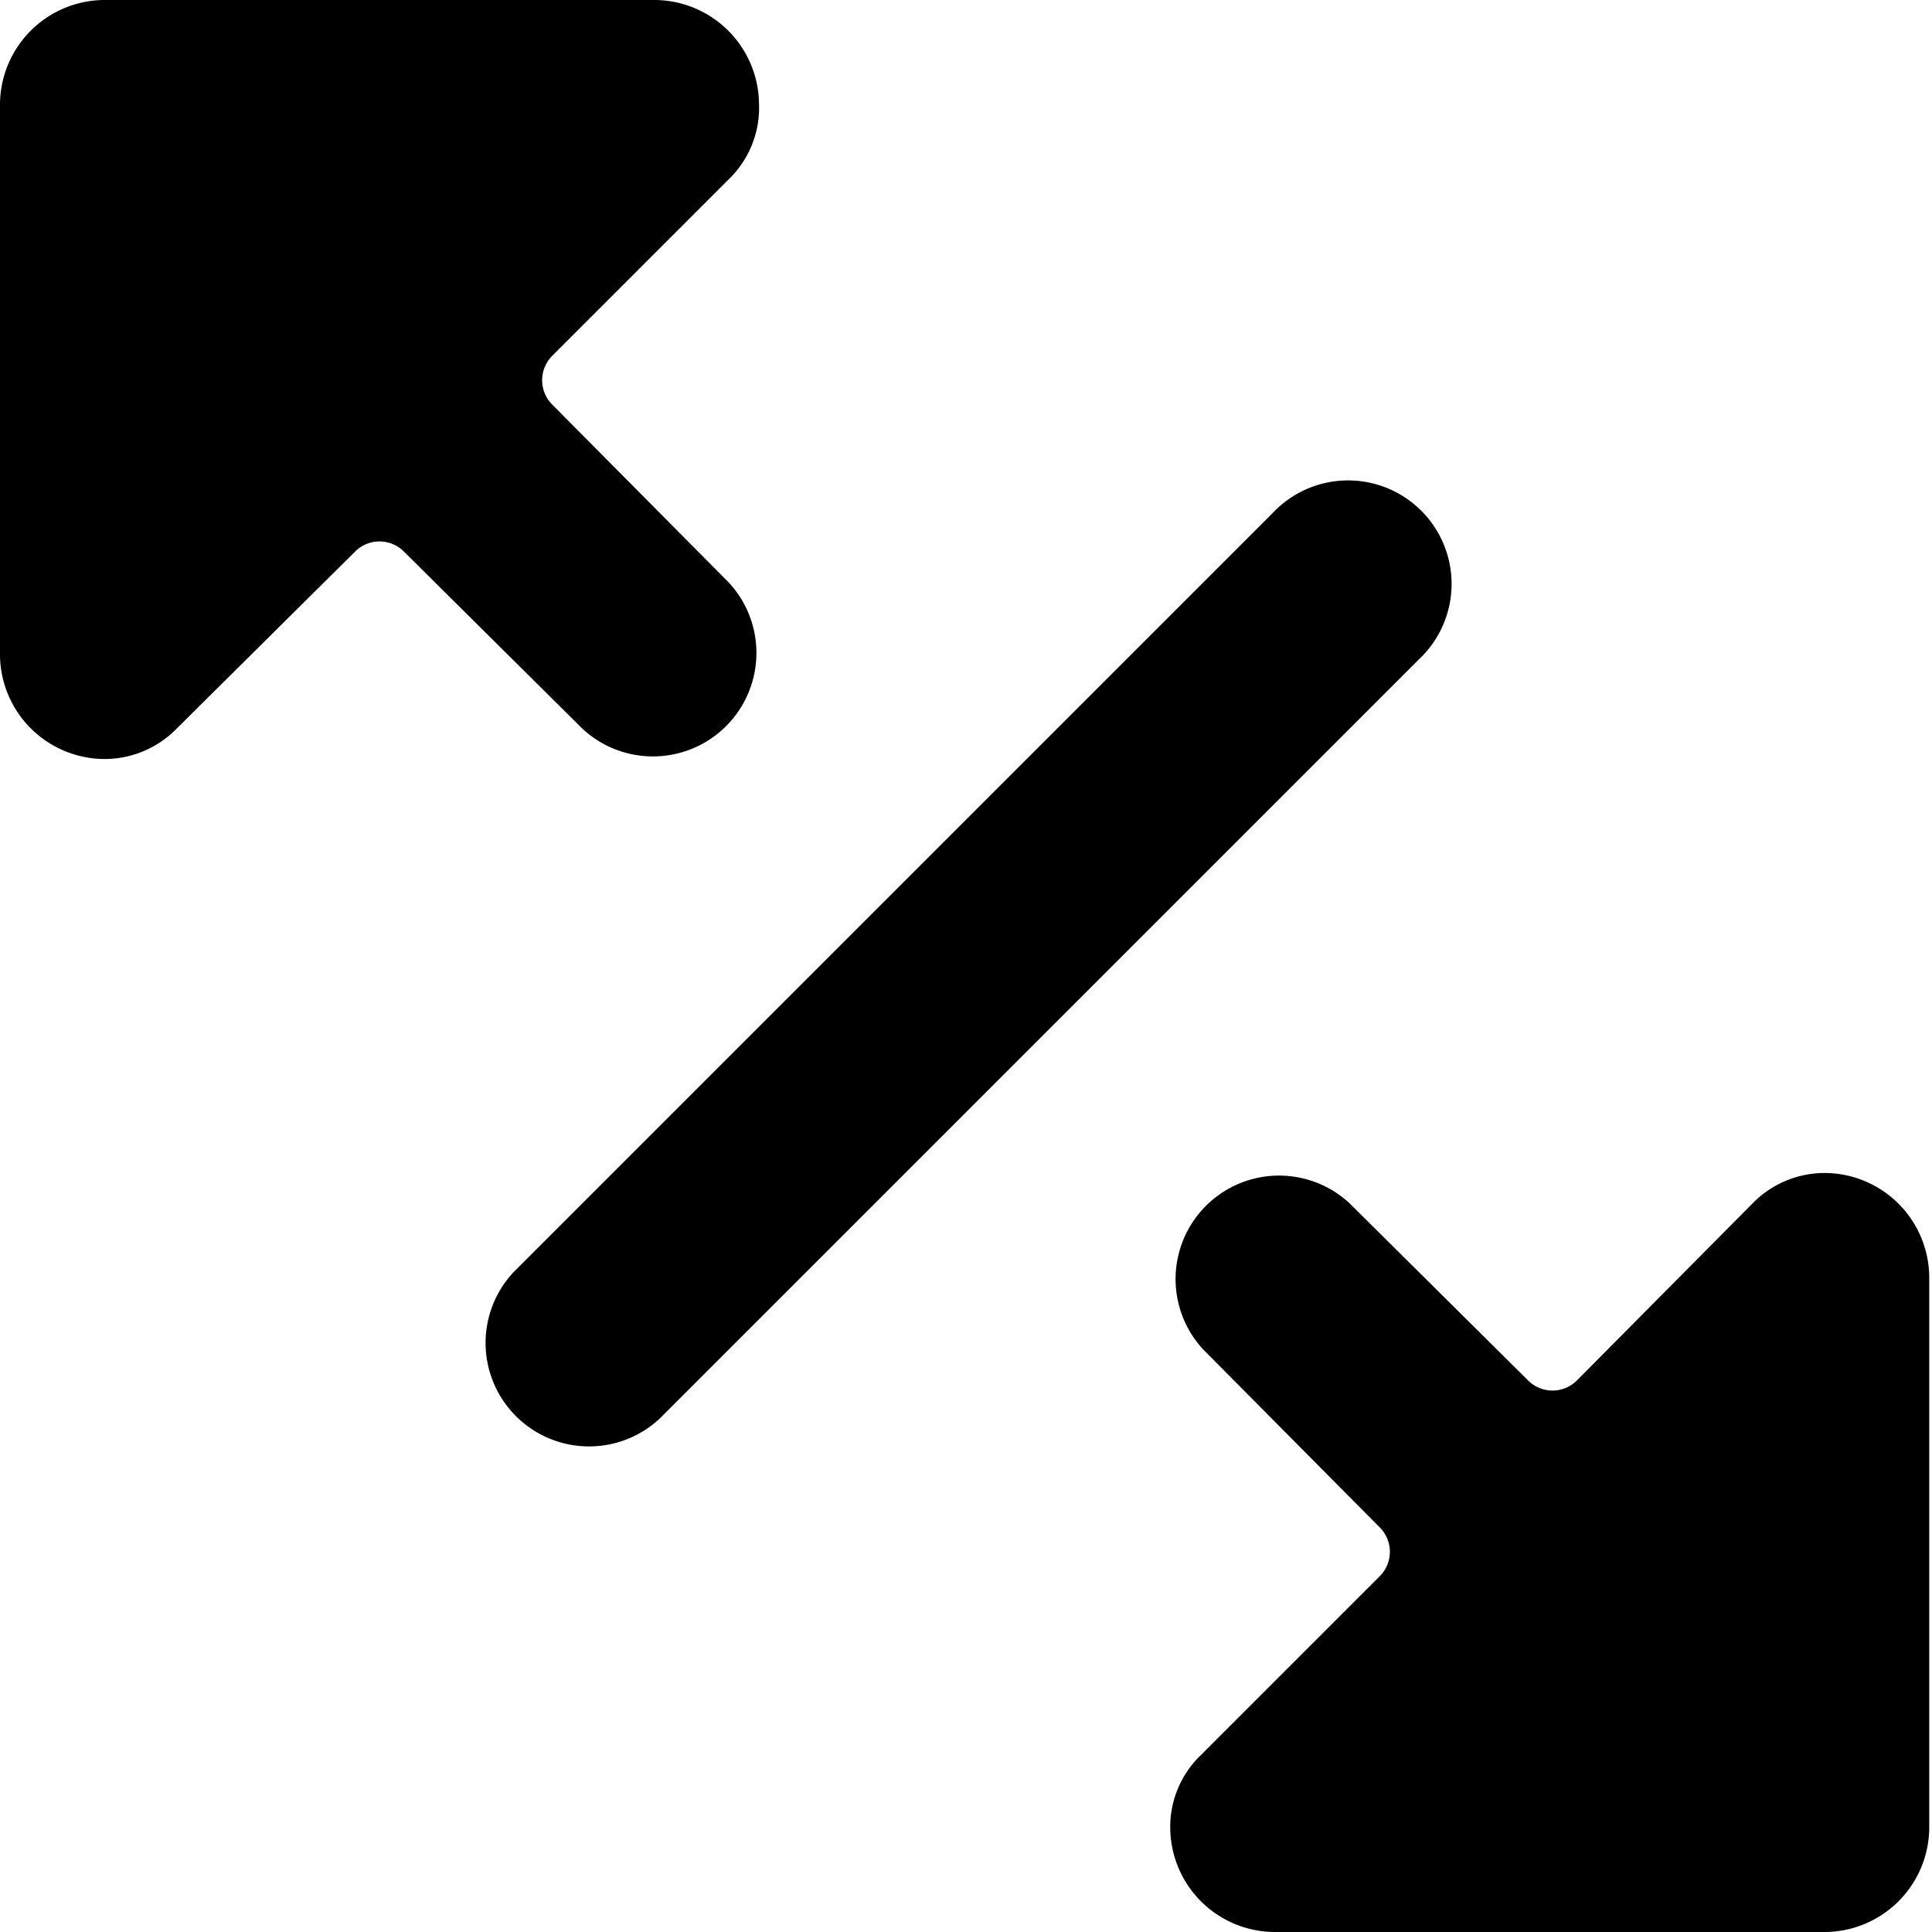 <svg xmlns="http://www.w3.org/2000/svg" viewBox="0 0 14 14">
  <g>
    <path d="M3.72,9.22a.75.75,0,0,0,1.06,1.06l5.5-5.5A.75.75,0,1,0,9.22,3.72Z" style="fill: #000001"/>
    <path d="M5.28,4.22,4,2.93a.25.25,0,0,1,0-.35l1.3-1.3A.72.72,0,0,0,5.5.75.76.76,0,0,0,4.75,0h-4A.76.76,0,0,0,0,.75v4a.76.76,0,0,0,.75.75.73.73,0,0,0,.53-.22L2.57,4a.25.25,0,0,1,.36,0L4.22,5.28A.75.75,0,0,0,5.28,4.22Z" style="fill: #000001"/>
    <path d="M8.72,9.78,10,11.07a.25.25,0,0,1,0,.35l-1.3,1.3a.72.72,0,0,0-.22.53.76.76,0,0,0,.75.75h4a.76.76,0,0,0,.75-.75v-4a.76.76,0,0,0-.75-.75.73.73,0,0,0-.53.22L11.43,10a.25.25,0,0,1-.36,0L9.78,8.72A.75.75,0,0,0,8.72,9.78Z" style="fill: #000001"/>
  </g>
</svg>
